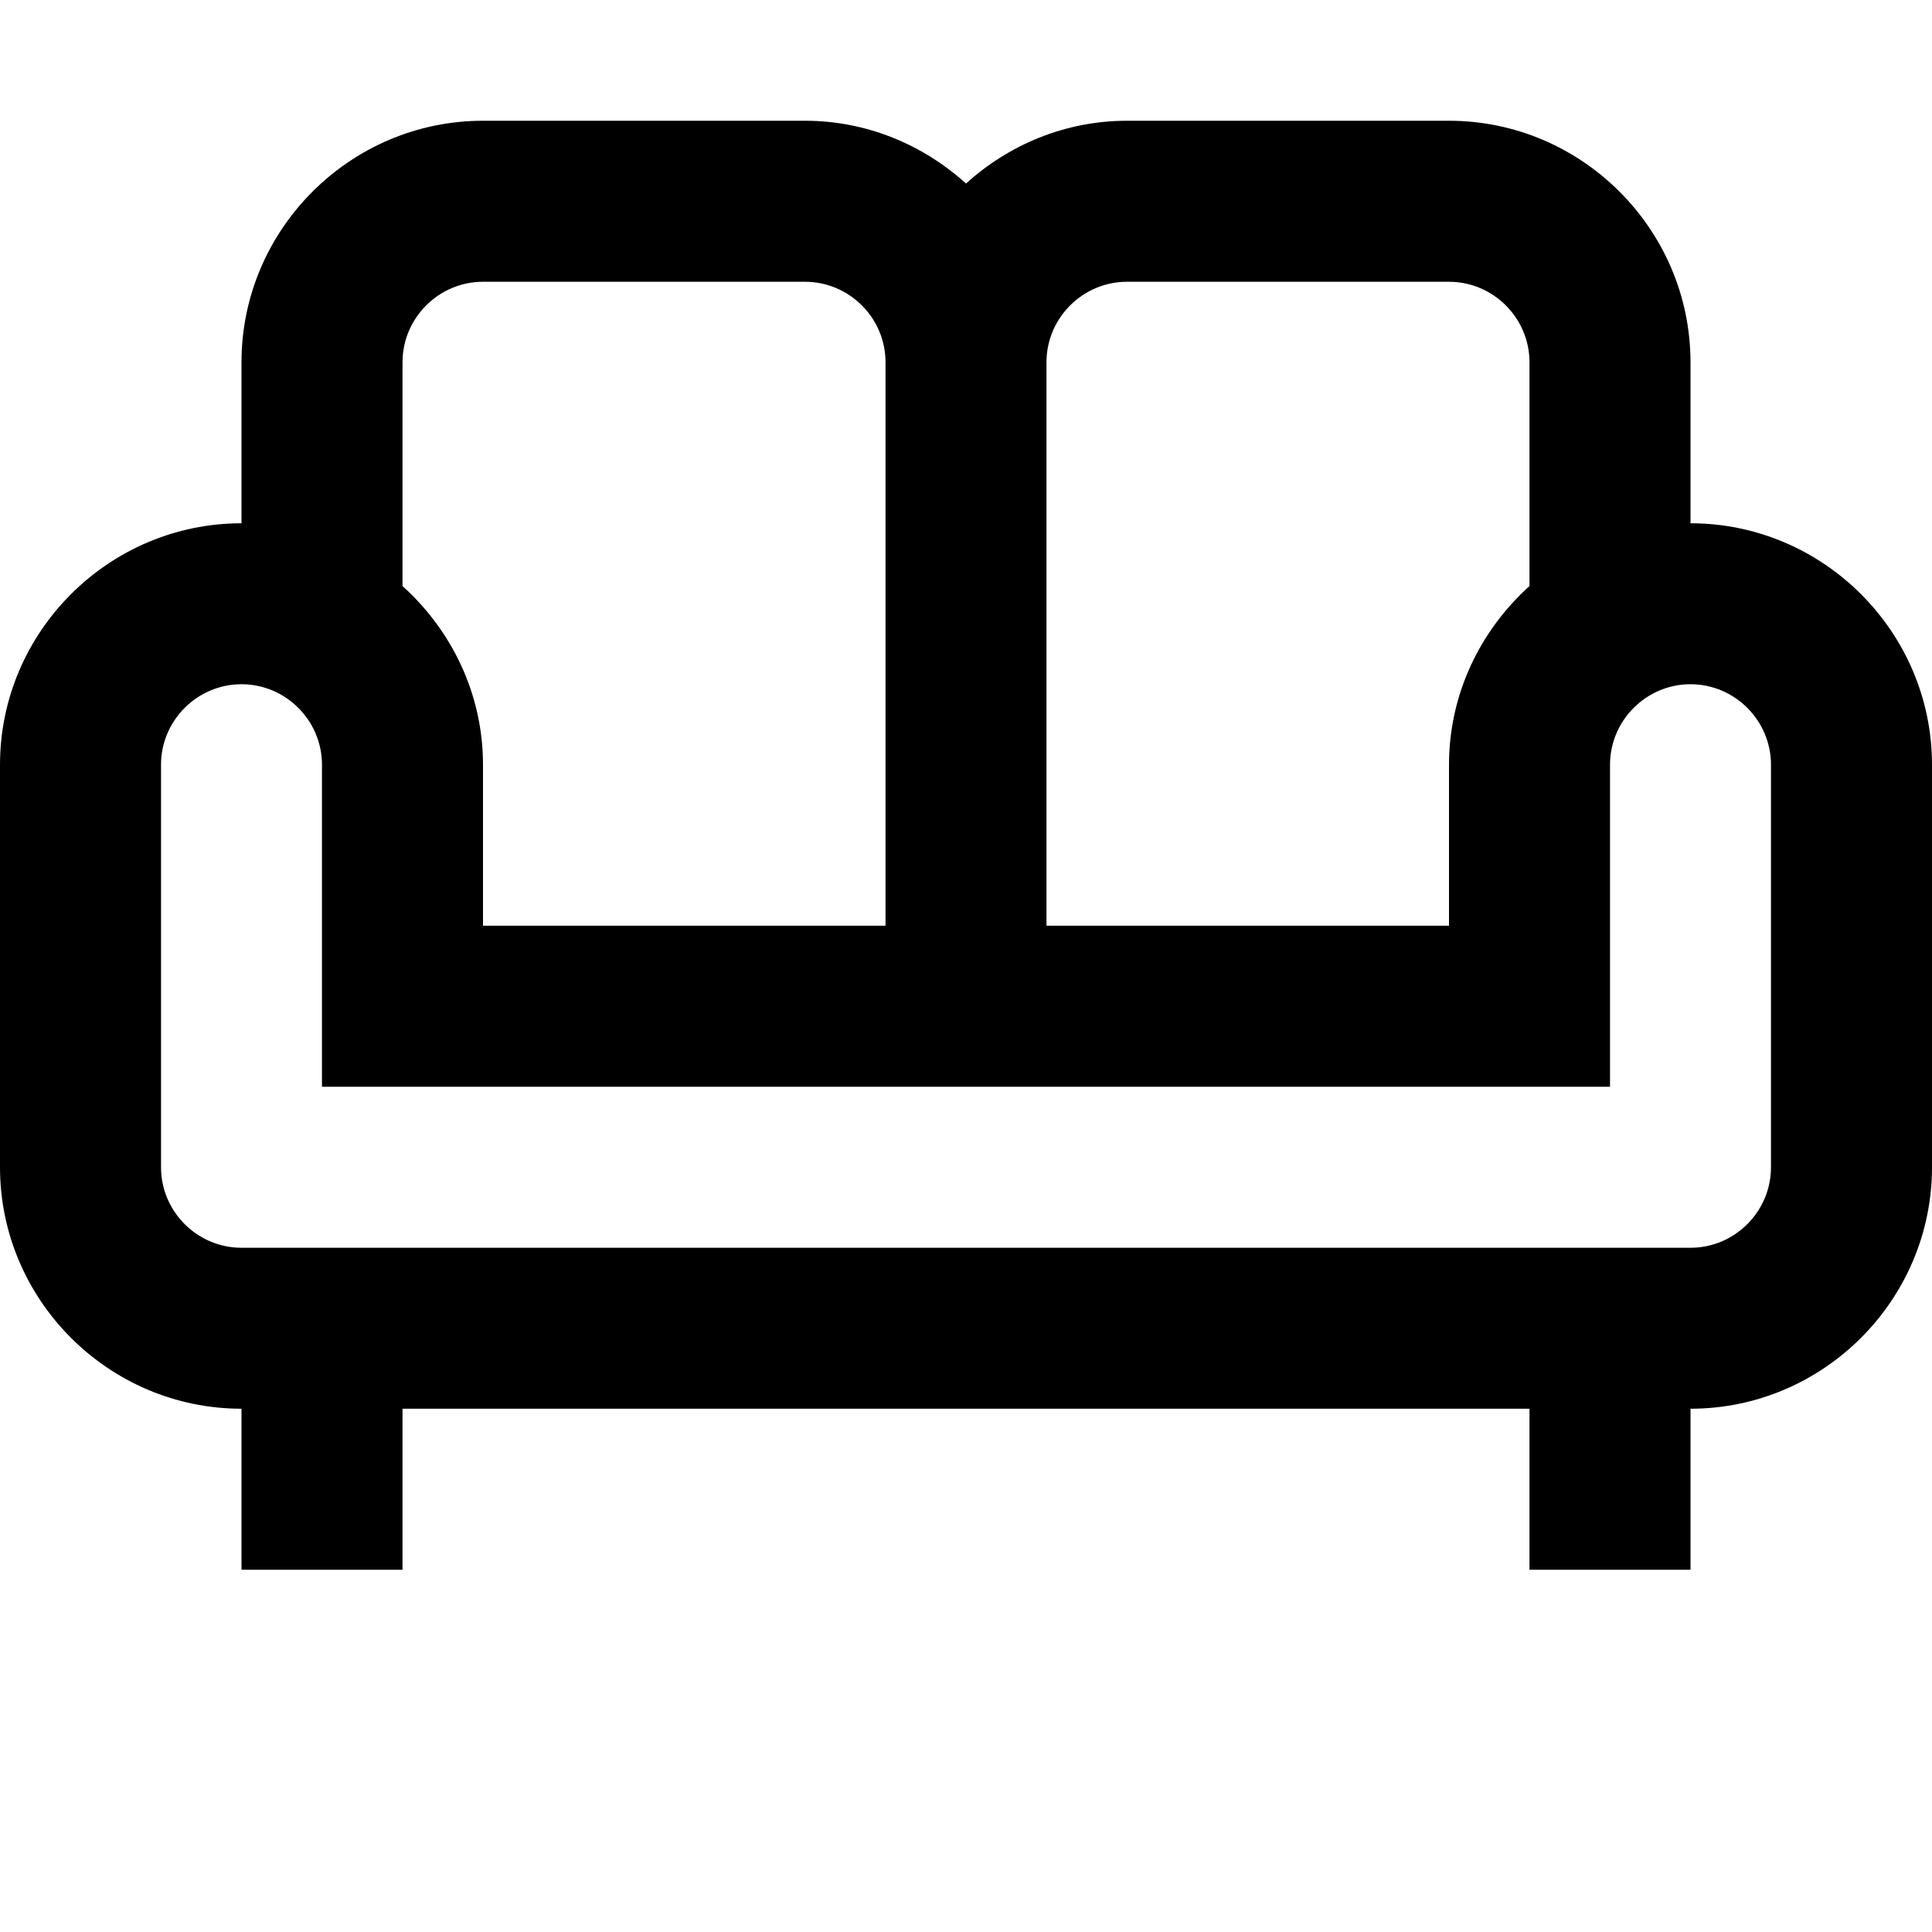 <svg width="32" height="32" viewBox="0 0 32 32" fill="none" xmlns="http://www.w3.org/2000/svg">
<path d="M28 8.667V6C28 3.8 26.2 2 24 2H18.667C17.64 2 16.707 2.4 16 3.04C15.293 2.4 14.36 2 13.333 2H8C5.8 2 4 3.8 4 6V8.667C1.8 8.667 0 10.467 0 12.667V19.333C0 21.533 1.8 23.333 4 23.333V26H6.667V23.333H25.333V26H28V23.333C30.2 23.333 32 21.533 32 19.333V12.667C32 10.467 30.2 8.667 28 8.667ZM18.667 4.667H24C24.733 4.667 25.333 5.267 25.333 6V9.707C24.52 10.44 24 11.493 24 12.667V15.333H17.333V6C17.333 5.267 17.933 4.667 18.667 4.667ZM6.667 6C6.667 5.267 7.267 4.667 8 4.667H13.333C14.067 4.667 14.667 5.267 14.667 6V15.333H8V12.667C8 11.493 7.48 10.44 6.667 9.707V6ZM29.333 19.333C29.333 20.067 28.733 20.667 28 20.667H4C3.267 20.667 2.667 20.067 2.667 19.333V12.667C2.667 11.933 3.267 11.333 4 11.333C4.733 11.333 5.333 11.933 5.333 12.667V18H26.667V12.667C26.667 11.933 27.267 11.333 28 11.333C28.733 11.333 29.333 11.933 29.333 12.667V19.333Z" fill="black"/>
</svg>
